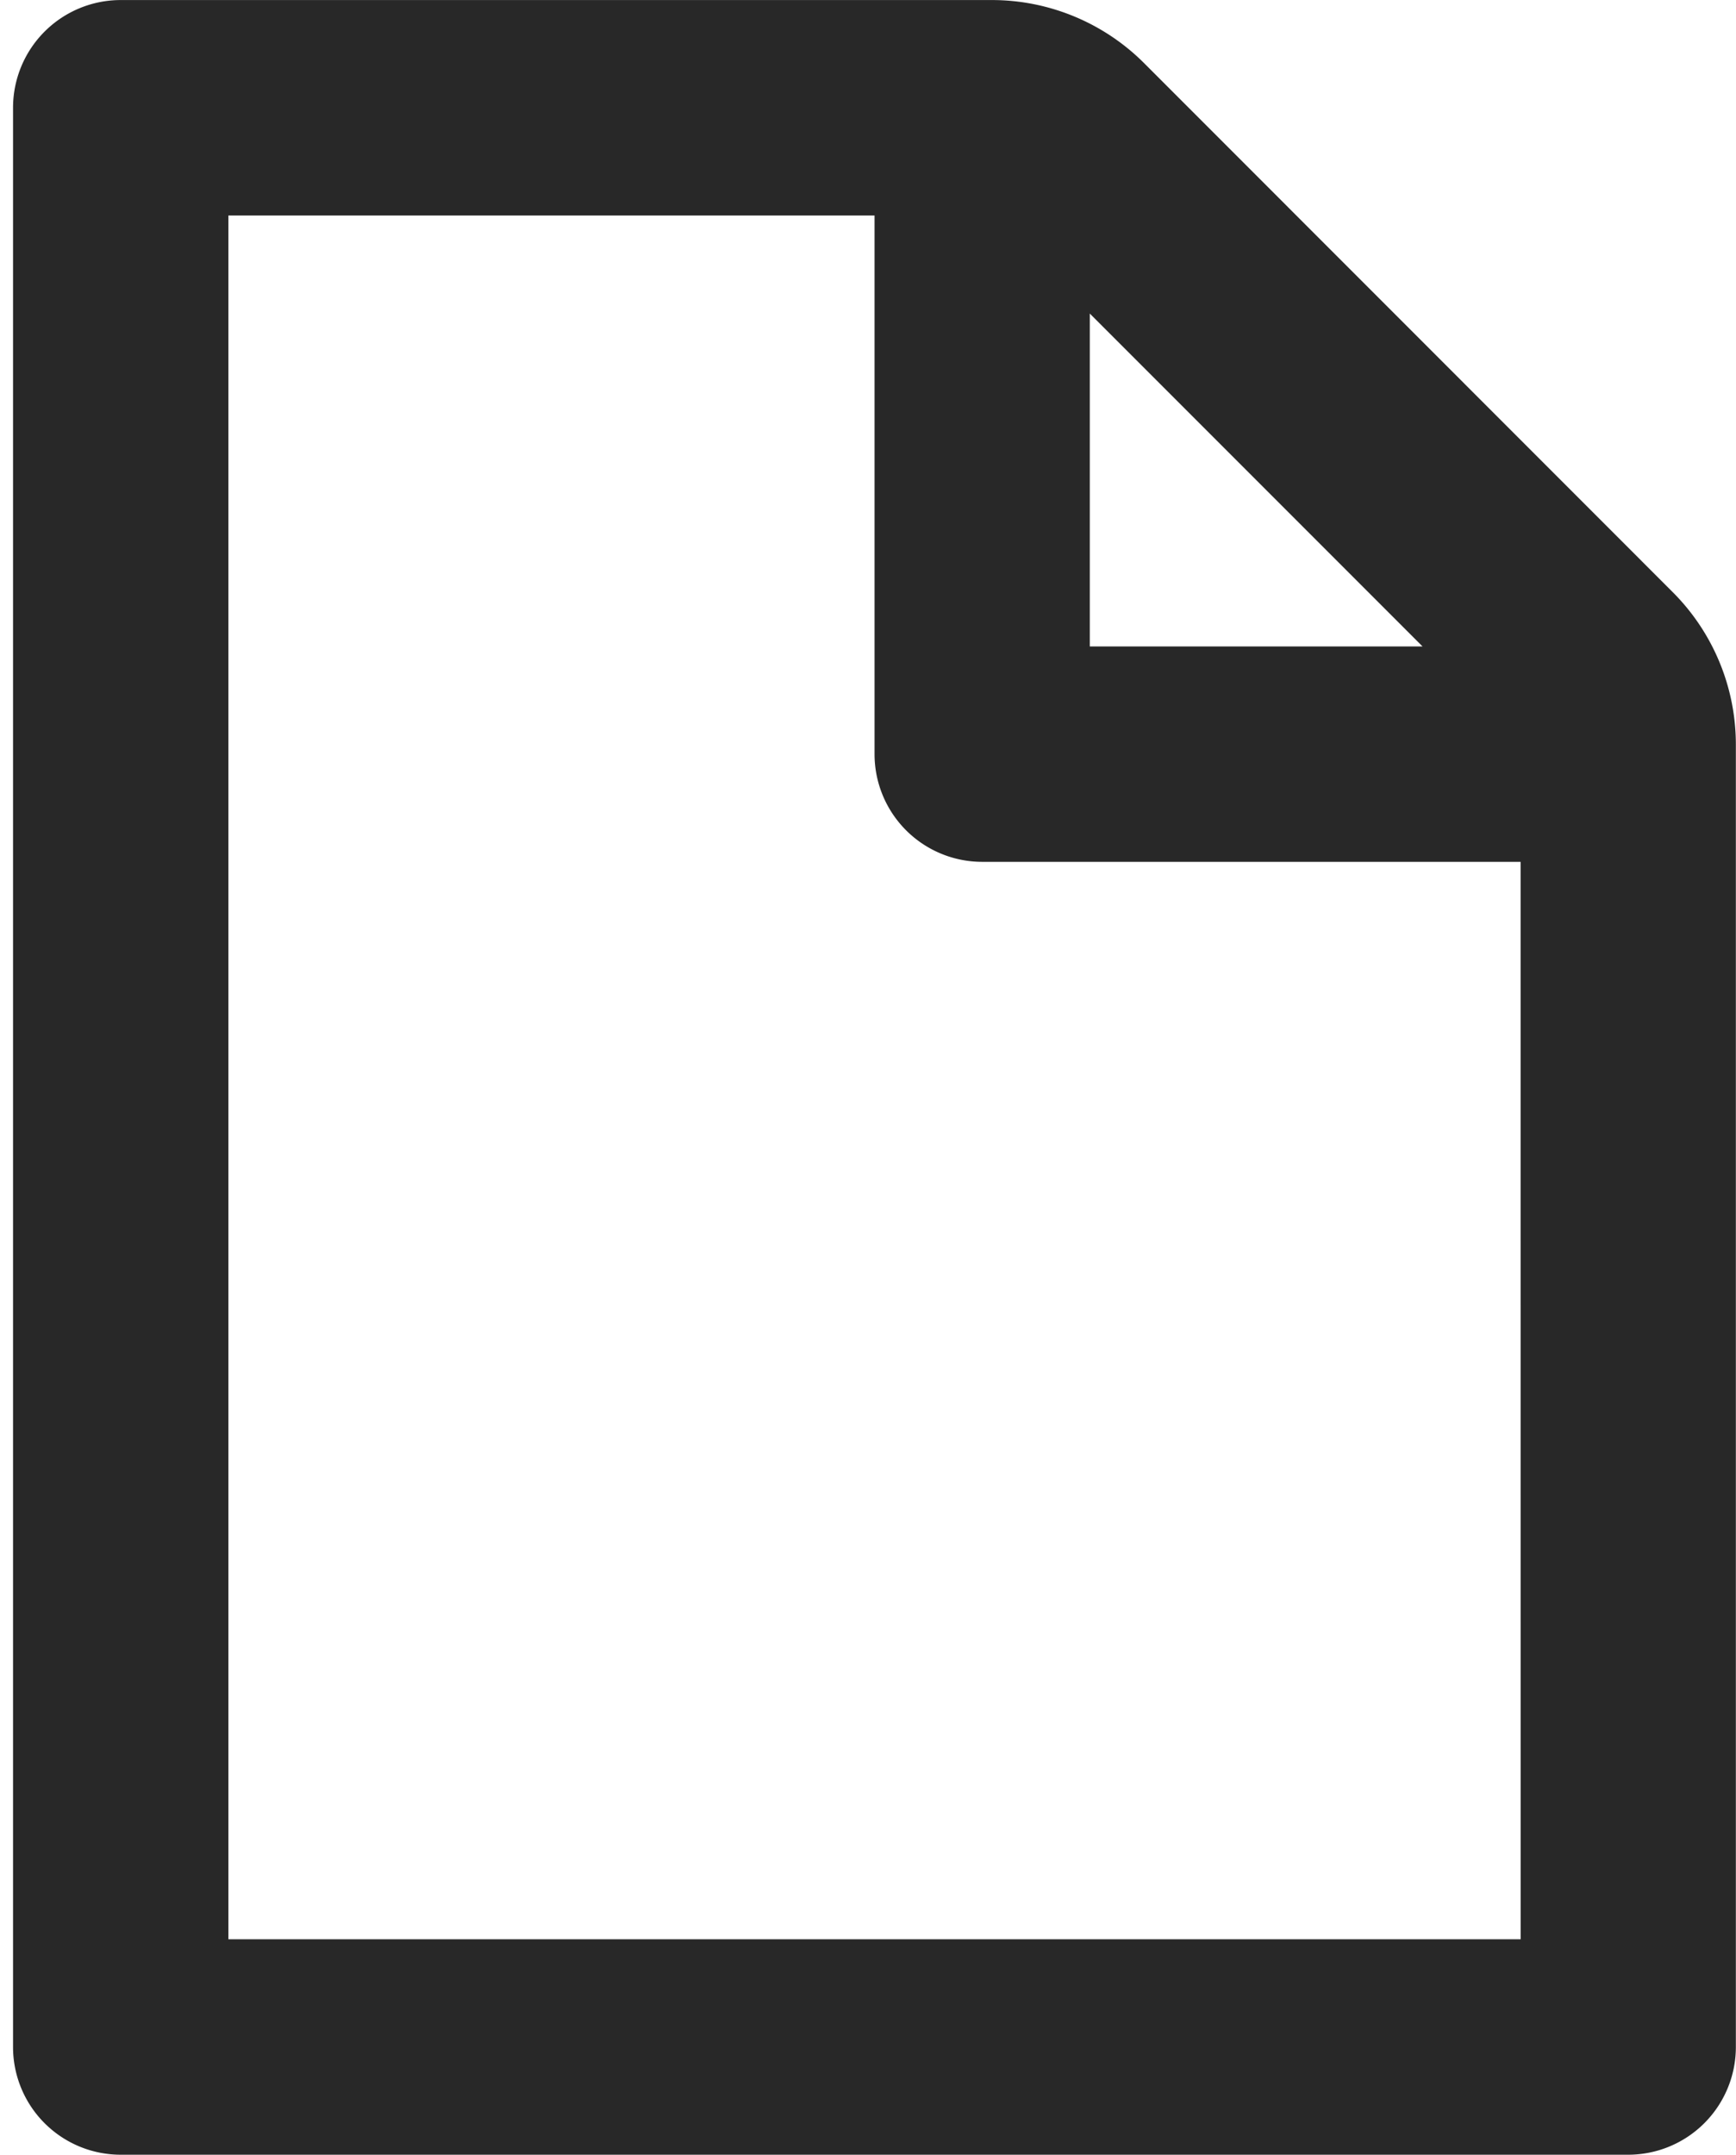 <svg xmlns="http://www.w3.org/2000/svg" width="37.404" height="46.404" viewBox="0 0 37.404 46.404"><g id="lp_design6_icon3" transform="translate(-9 -4.651)"><rect id="Canvas" width="37" height="46" fill="#282828" opacity="0" transform="translate(9 4.696)"/><path id="Path_82836" fill="#282828" d="M29.091,4H10.32A2.32,2.32,0,0,0,8,6.32V48.084a2.32,2.32,0,0,0,2.32,2.32H42.8a2.32,2.32,0,0,0,2.32-2.32V20.033a4.64,4.64,0,0,0-1.359-3.28L32.371,5.36A4.64,4.64,0,0,0,29.091,4ZM40.483,45.764H12.64V8.64H26.562v11.6a2.32,2.32,0,0,0,2.32,2.32h11.6ZM31.2,17.921V10.752l7.169,7.169Z" data-name="Path 82836" transform="translate(1.281 0.652)"/></g></svg>